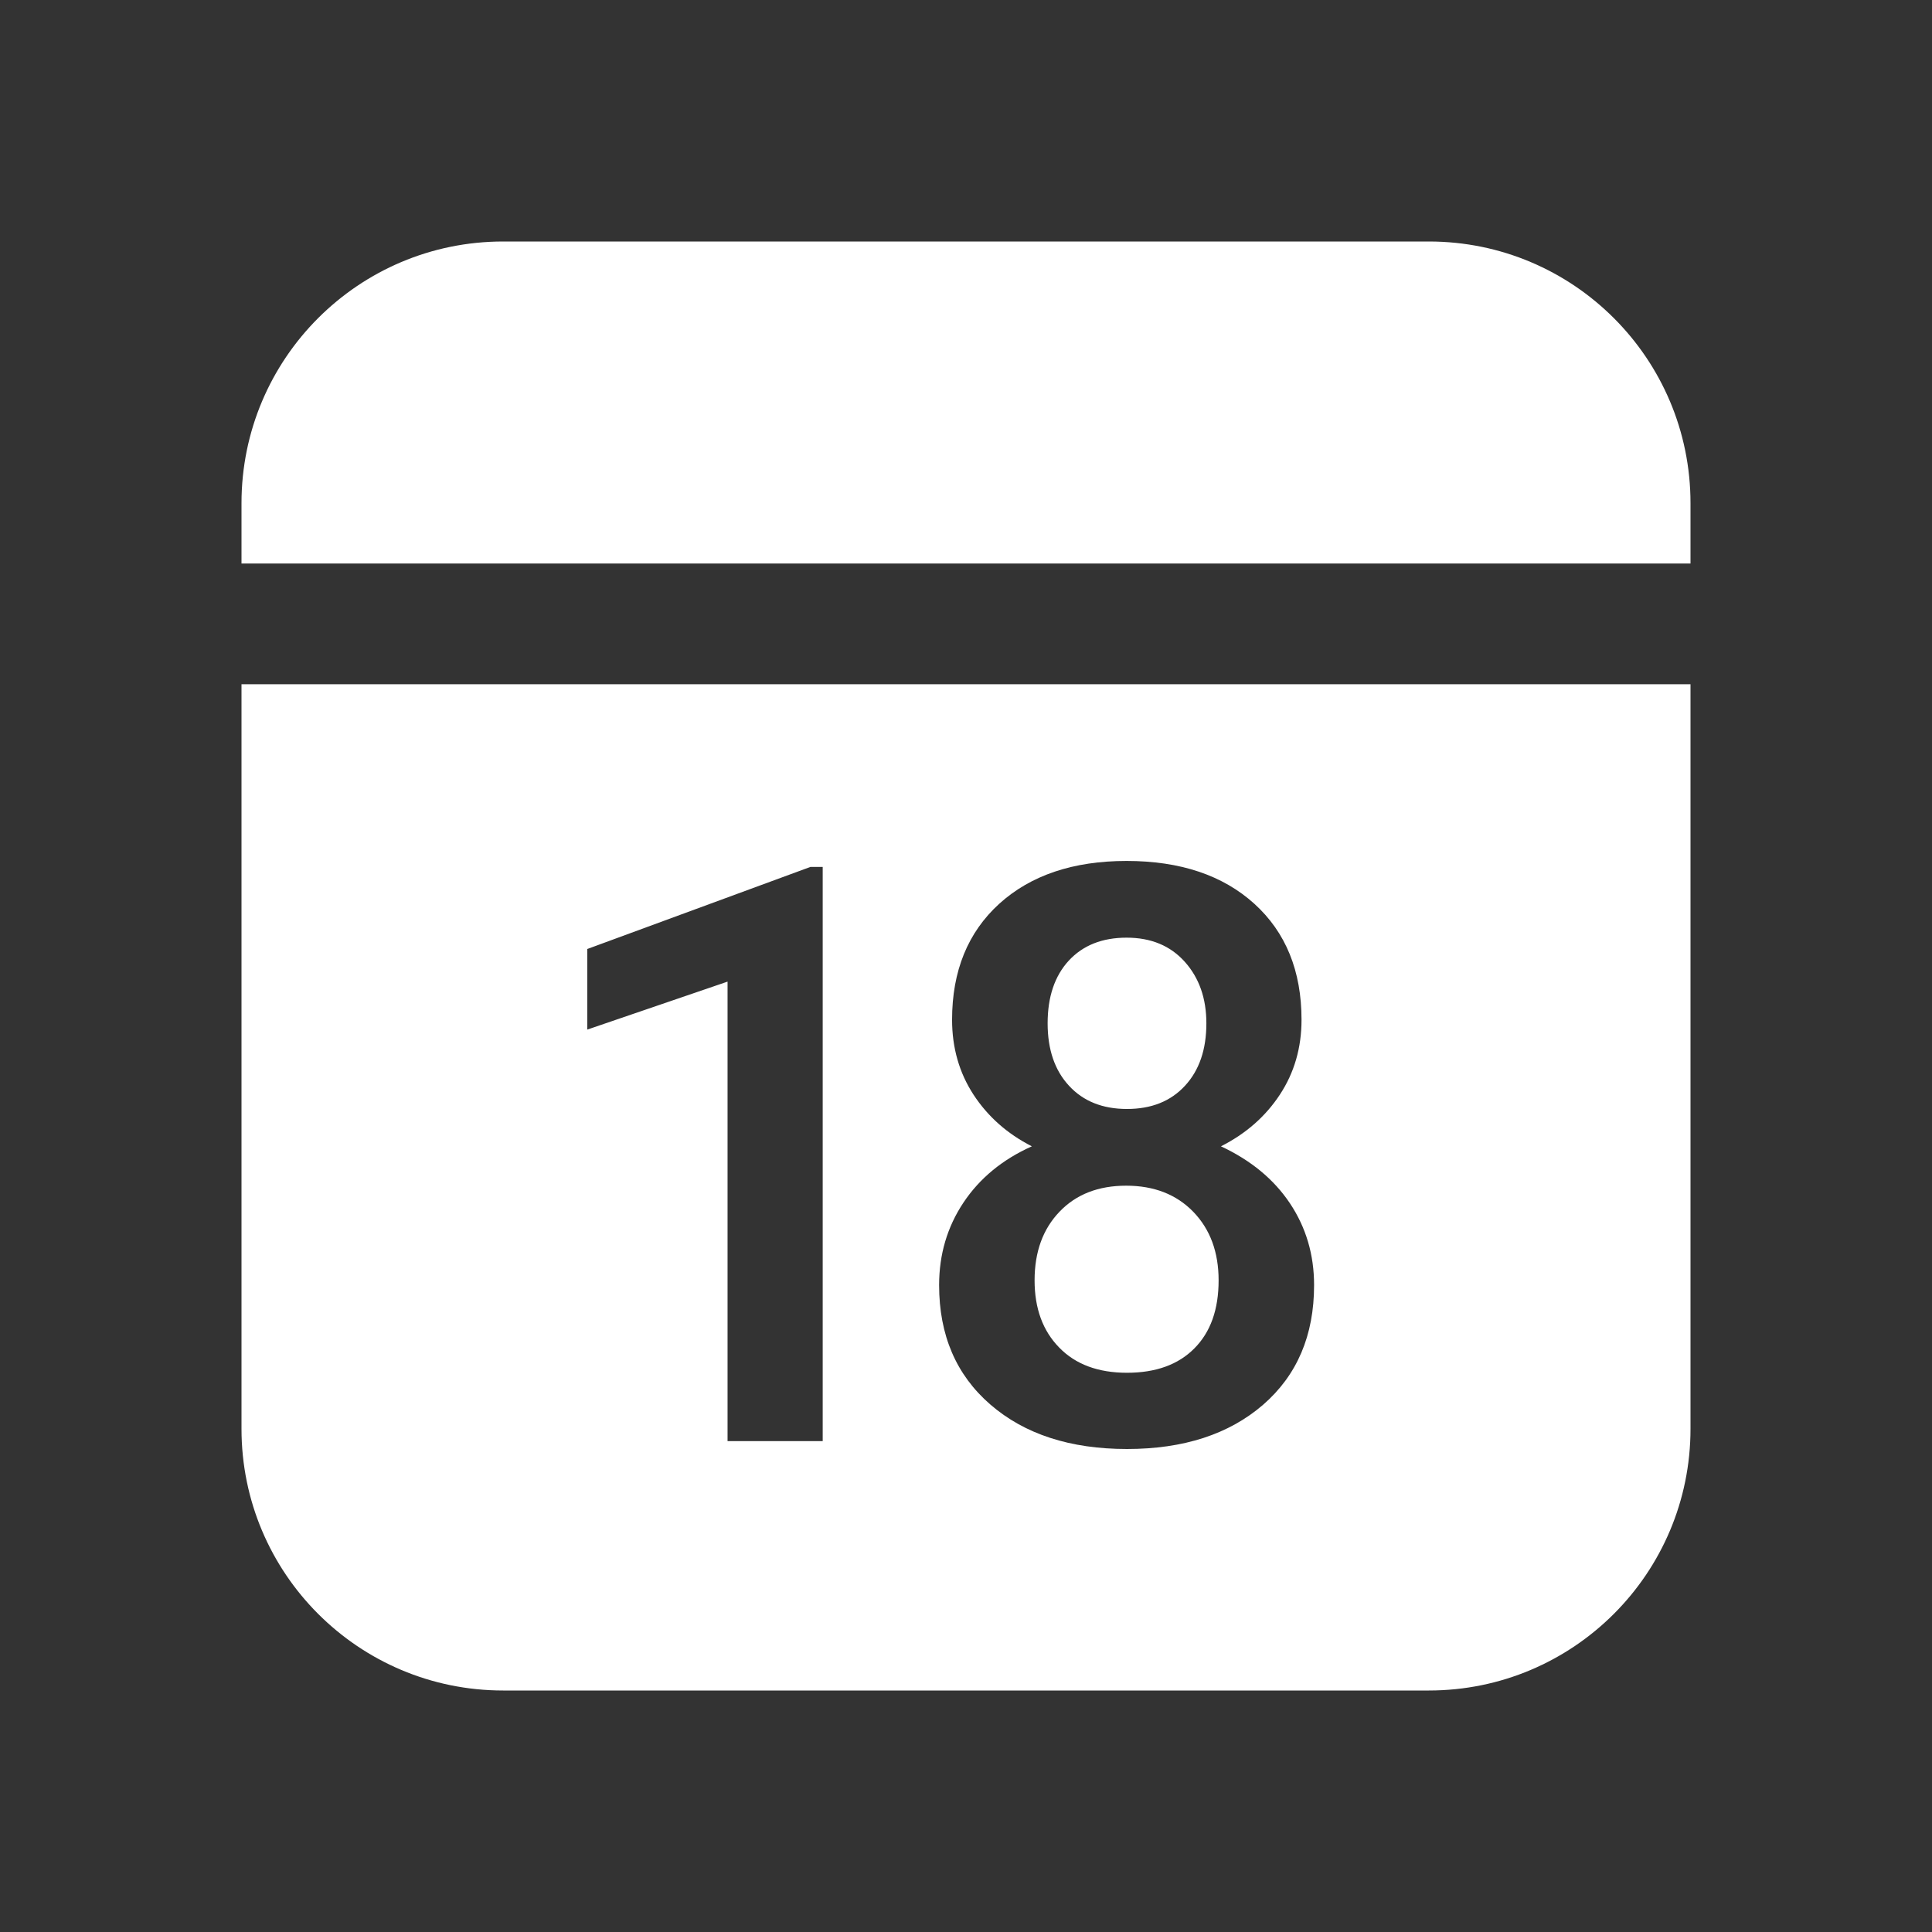 <svg width="24" height="24" viewBox="0 0 24 24" fill="none" xmlns="http://www.w3.org/2000/svg">
<rect x="0" y="0" width="24" height="24" fill="#333333" stroke="none"/>
<path d="M21 8.5V17.75C21 19.545 19.545 21 17.75 21H6.25C4.455 21 3 19.545 3 17.75V8.5H21ZM13.995 10.695C13.331 10.695 12.804 10.873 12.413 11.227C12.023 11.582 11.827 12.062 11.827 12.668C11.827 13.016 11.916 13.326 12.093 13.598C12.271 13.87 12.512 14.084 12.818 14.24C12.454 14.403 12.171 14.636 11.969 14.938C11.767 15.241 11.666 15.583 11.666 15.964C11.666 16.586 11.878 17.08 12.303 17.448C12.728 17.816 13.294 18 14 18C14.703 18 15.266 17.817 15.69 17.451C16.113 17.084 16.324 16.589 16.324 15.964C16.324 15.586 16.224 15.248 16.024 14.948C15.824 14.649 15.538 14.413 15.167 14.24C15.476 14.084 15.72 13.87 15.899 13.598C16.078 13.326 16.168 13.016 16.168 12.668C16.168 12.062 15.973 11.582 15.582 11.227C15.191 10.873 14.662 10.695 13.995 10.695ZM10.22 10.769H10.068L7.295 11.789V12.79L9.038 12.194V17.902H10.22V10.769ZM13.99 14.729C14.335 14.729 14.613 14.837 14.823 15.053C15.033 15.27 15.138 15.554 15.138 15.905C15.138 16.267 15.038 16.548 14.837 16.75C14.637 16.952 14.358 17.053 14 17.053C13.642 17.053 13.361 16.949 13.158 16.74C12.954 16.532 12.852 16.254 12.852 15.905C12.852 15.55 12.956 15.266 13.163 15.051C13.369 14.836 13.645 14.729 13.99 14.729ZM13.995 11.648C14.298 11.648 14.539 11.748 14.718 11.948C14.897 12.148 14.986 12.403 14.986 12.712C14.986 13.037 14.898 13.296 14.72 13.488C14.543 13.68 14.303 13.776 14 13.776C13.697 13.776 13.457 13.68 13.28 13.488C13.102 13.296 13.014 13.037 13.014 12.712C13.014 12.383 13.102 12.123 13.277 11.933C13.453 11.743 13.692 11.648 13.995 11.648ZM17.75 3C19.545 3 21 4.455 21 6.25V7H3V6.25C3 4.455 4.455 3 6.25 3H17.75Z" fill="#ffffff"/>
</svg>

